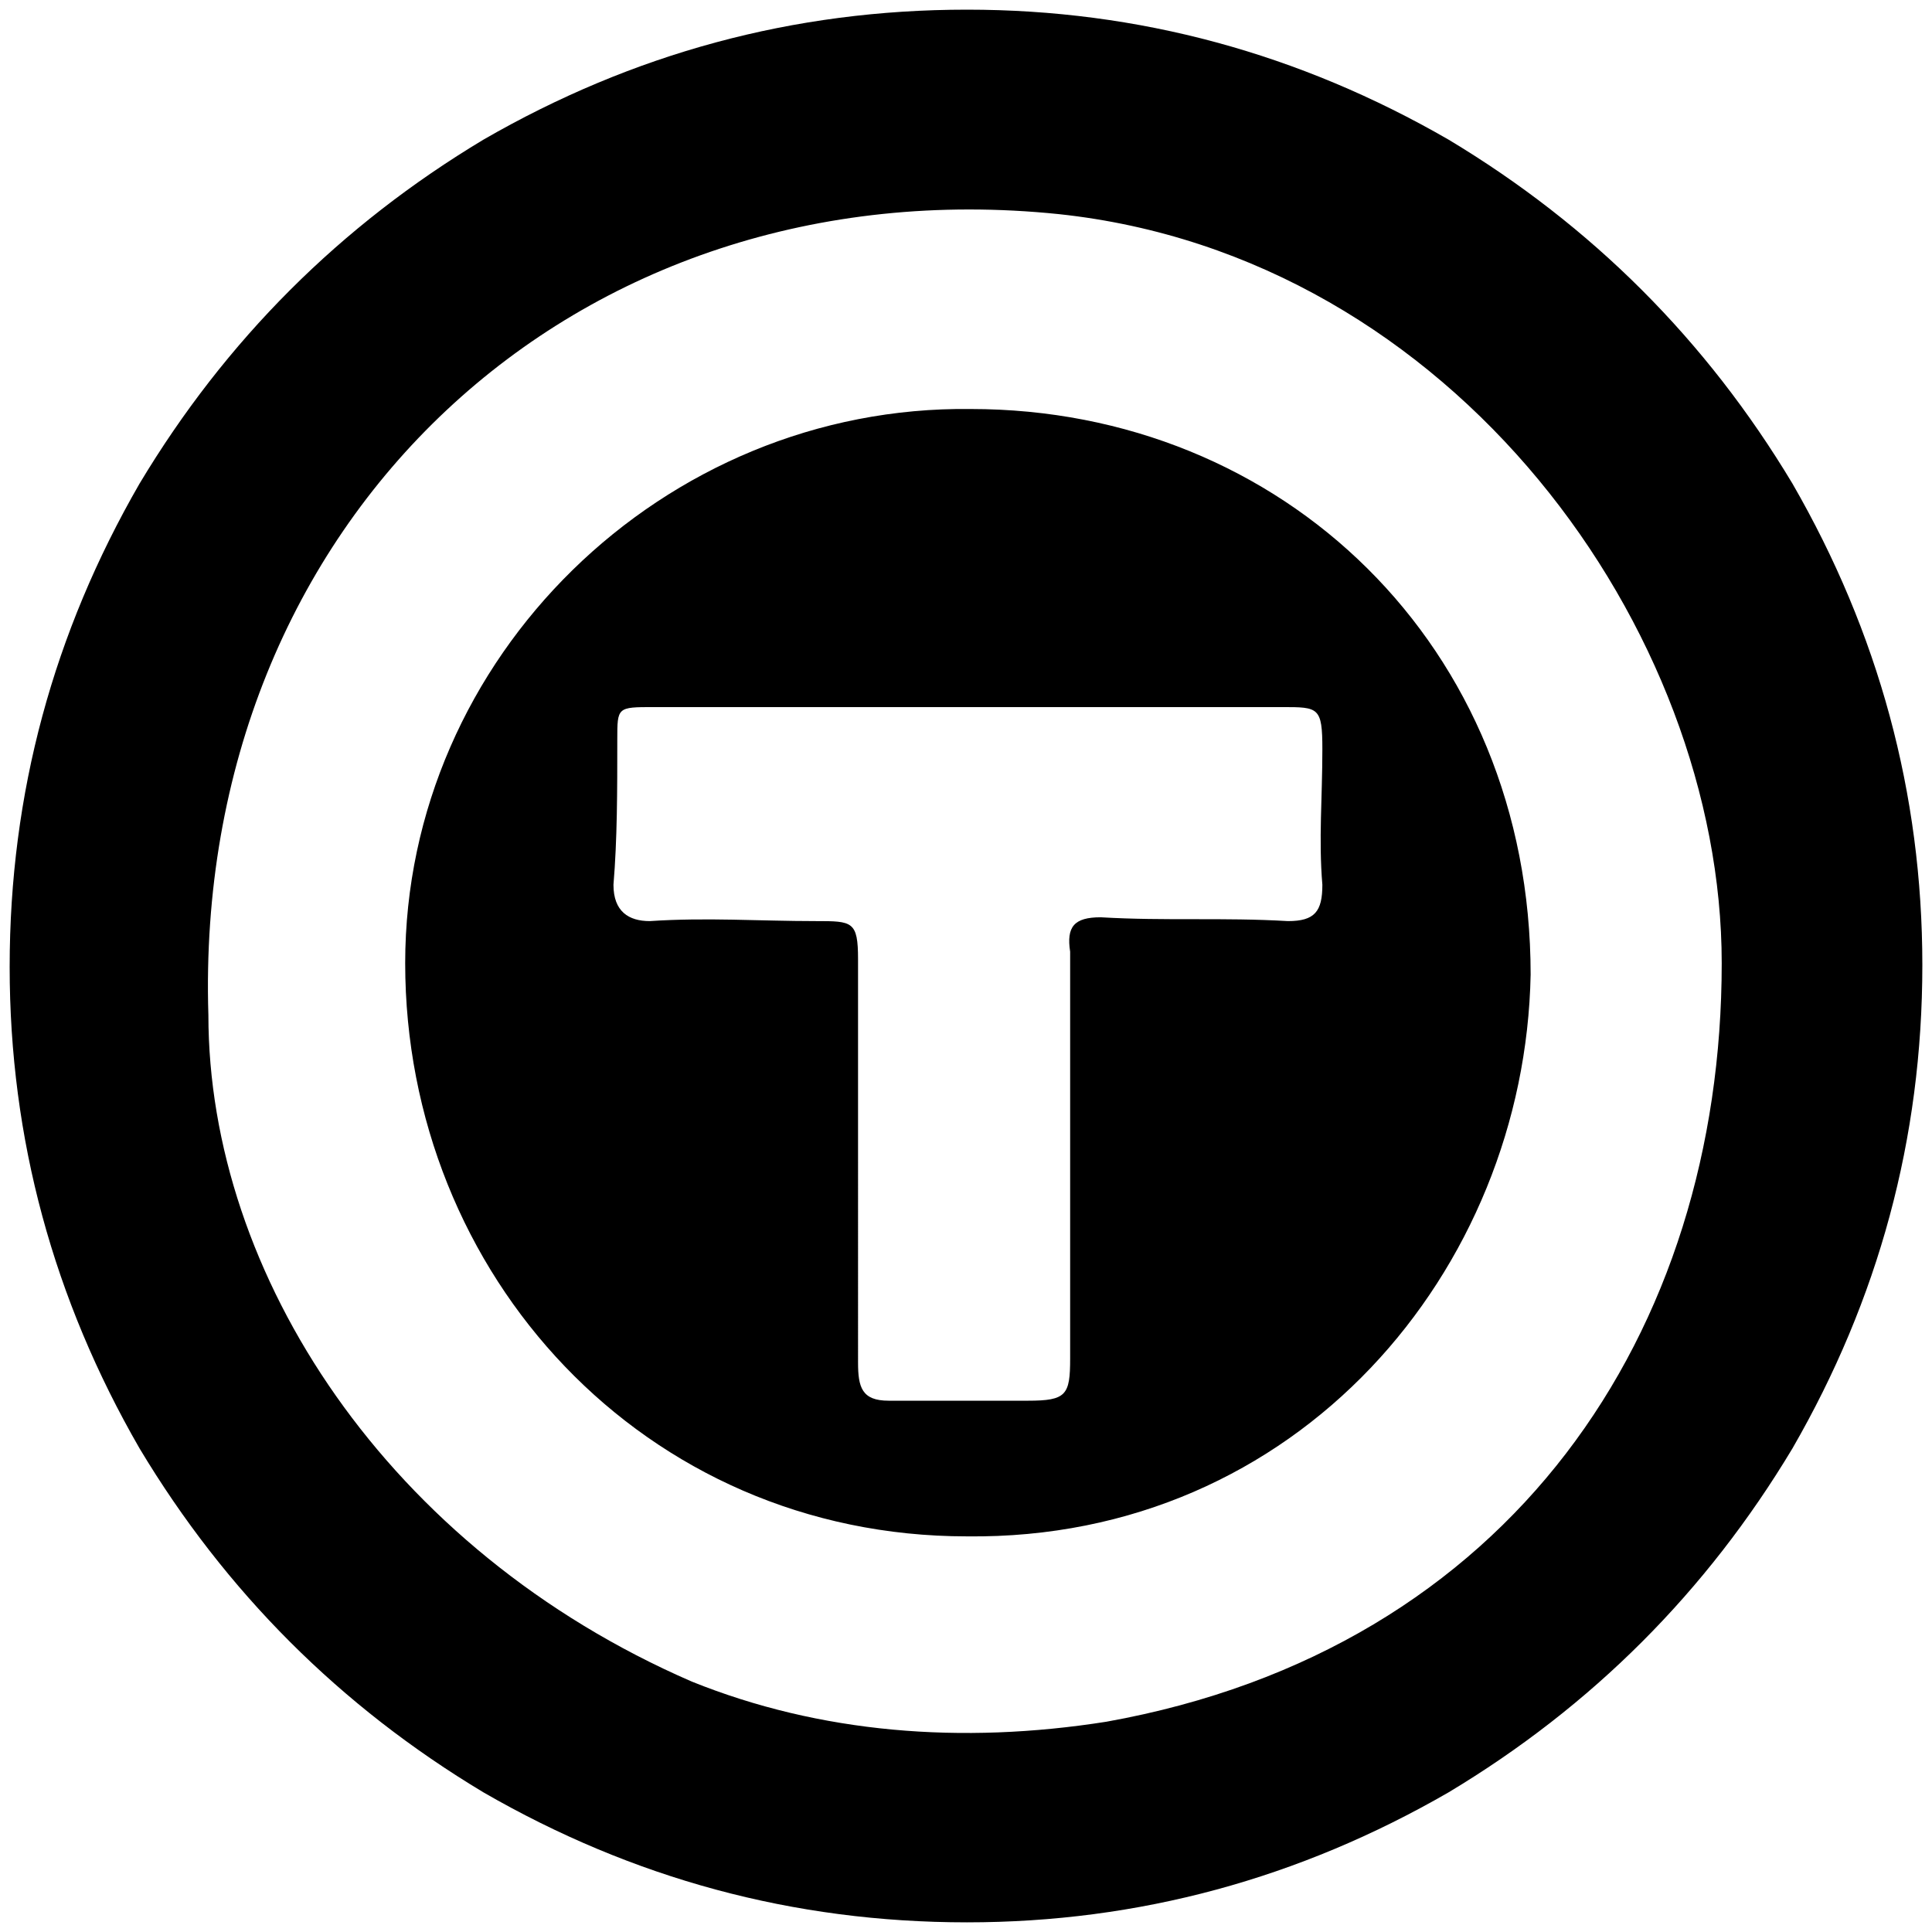 <svg xmlns="http://www.w3.org/2000/svg" viewBox="0 0 1000 1000"><path d="M5 500.496c0 89.011 22.747 172.089 67.253 249.232 44.506 74.176 103.846 133.517 178.023 178.022 77.143 44.506 160.22 67.253 250.22 67.253 89.011 0 172.089-22.747 249.232-67.253 74.176-44.505 133.517-103.846 178.022-178.022 44.506-77.143 67.253-160.22 67.253-250.22 0-89.012-22.747-172.09-67.253-249.232-44.505-74.177-103.846-133.517-178.022-178.023C672.585 27.747 589.508 5 500.496 5c-90 0-173.077 22.747-250.22 67.253-74.177 44.506-133.517 103.846-178.023 178.023C27.747 327.419 5 410.496 5 500.496zm102.857 24.726C99.945 269.067 297.748 85.11 547.97 110.825c204.726 21.758 343.188 215.605 343.188 387.693 0 190.88-108.792 355.056-318.463 392.639-75.165 11.868-148.352 5.934-214.616-20.77-157.253-68.241-250.22-210.66-250.22-345.165zm101.869-26.704c0 161.21 123.627 296.704 290.77 296.704 171.1 1.978 288.792-137.473 291.76-290.77 0-170.11-128.572-292.748-289.782-292.748-159.231-1.978-292.748 128.572-292.748 286.814zm107.803-40.55c1.978-23.736 1.978-48.461 1.978-75.165 0-16.813 0-16.813 18.79-16.813h325.387c18.79 0 20.769 0 20.769 21.759 0 25.714-1.978 46.483 0 70.22 0 13.846-3.956 18.79-17.802 18.79-33.627-1.977-63.297 0-96.924-1.977-13.846 0-17.802 4.945-15.824 17.802v210.66c0 18.791-1.978 21.758-21.758 21.758h-72.198c-13.847 0-15.825-6.923-15.825-19.78V496.54c0-19.78-2.967-19.78-21.758-19.78-29.67 0-56.374-1.978-86.044 0-10.88 0-18.791-4.945-18.791-18.791z"/></svg>